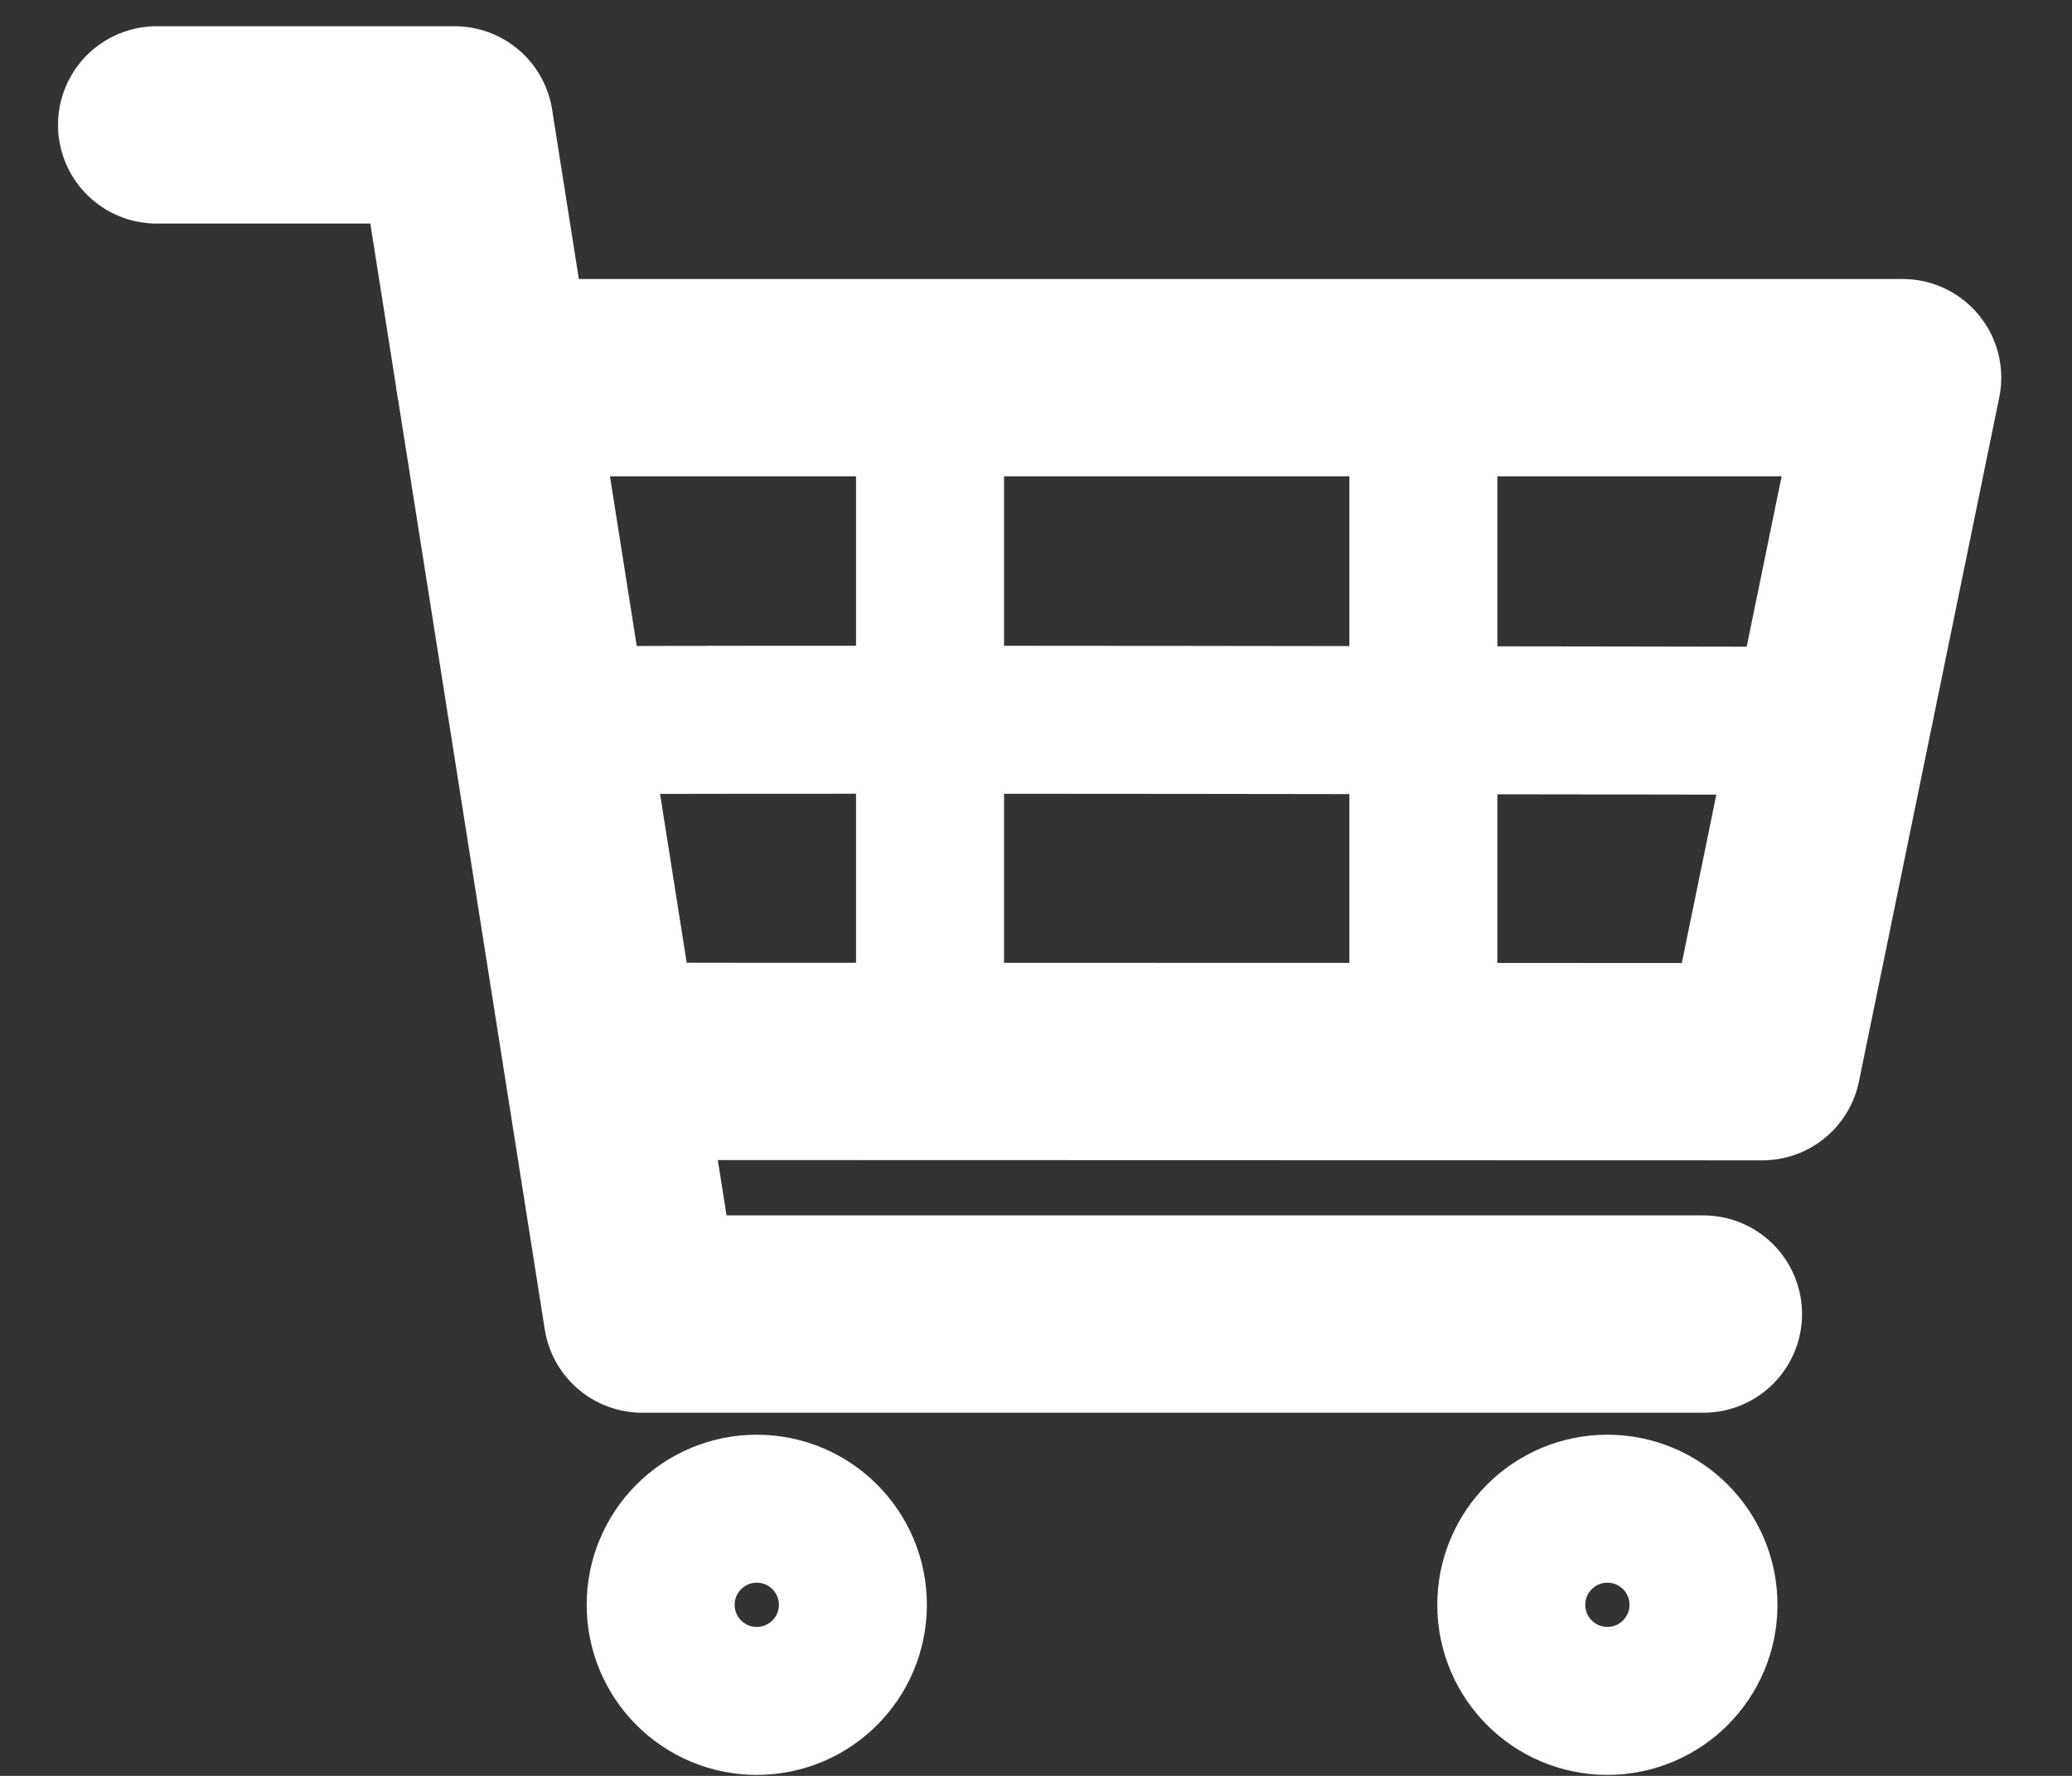 <?xml version="1.0" encoding="UTF-8" standalone="no"?><!DOCTYPE svg PUBLIC "-//W3C//DTD SVG 1.1//EN" "http://www.w3.org/Graphics/SVG/1.1/DTD/svg11.dtd"><svg width="21px" height="18px" version="1.1" xmlns="http://www.w3.org/2000/svg" xmlns:xlink="http://www.w3.org/1999/xlink" xml:space="preserve" style="fill-rule:evenodd;clip-rule:evenodd;stroke-linecap:round;stroke-linejoin:round;stroke-miterlimit:1.5;"><rect width="100%" height="100%" fill="#333333" stroke="none"/><g><path d="M5.625,7.306c-0.011,-0.025 12.753,0 12.753,0" style="fill:none;stroke:#fff;stroke-width:1.5px;"/><path d="M9.426,3.828l0,6.365" style="fill:none;stroke:#fff;stroke-width:1.5px;"/><path d="M14.426,3.828l0,6.365" style="fill:none;stroke:#fff;stroke-width:1.5px;"/><circle cx="7.67" cy="16.266" r="0.974" style="fill:none;stroke:#fff;stroke-width:1.5px;"/><circle cx="16.291" cy="16.266" r="0.974" style="fill:none;stroke:#fff;stroke-width:1.5px;"/><path d="M1.588,1.266l3.02,0l1.901,12.053l10.755,0" style="fill:none;stroke:#fff;stroke-width:2px;"/><path d="M5.012,3.828l14.271,0l-1.422,6.933l-11.49,-0.003" style="fill:none;stroke:#fff;stroke-width:2px;"/></g></svg>